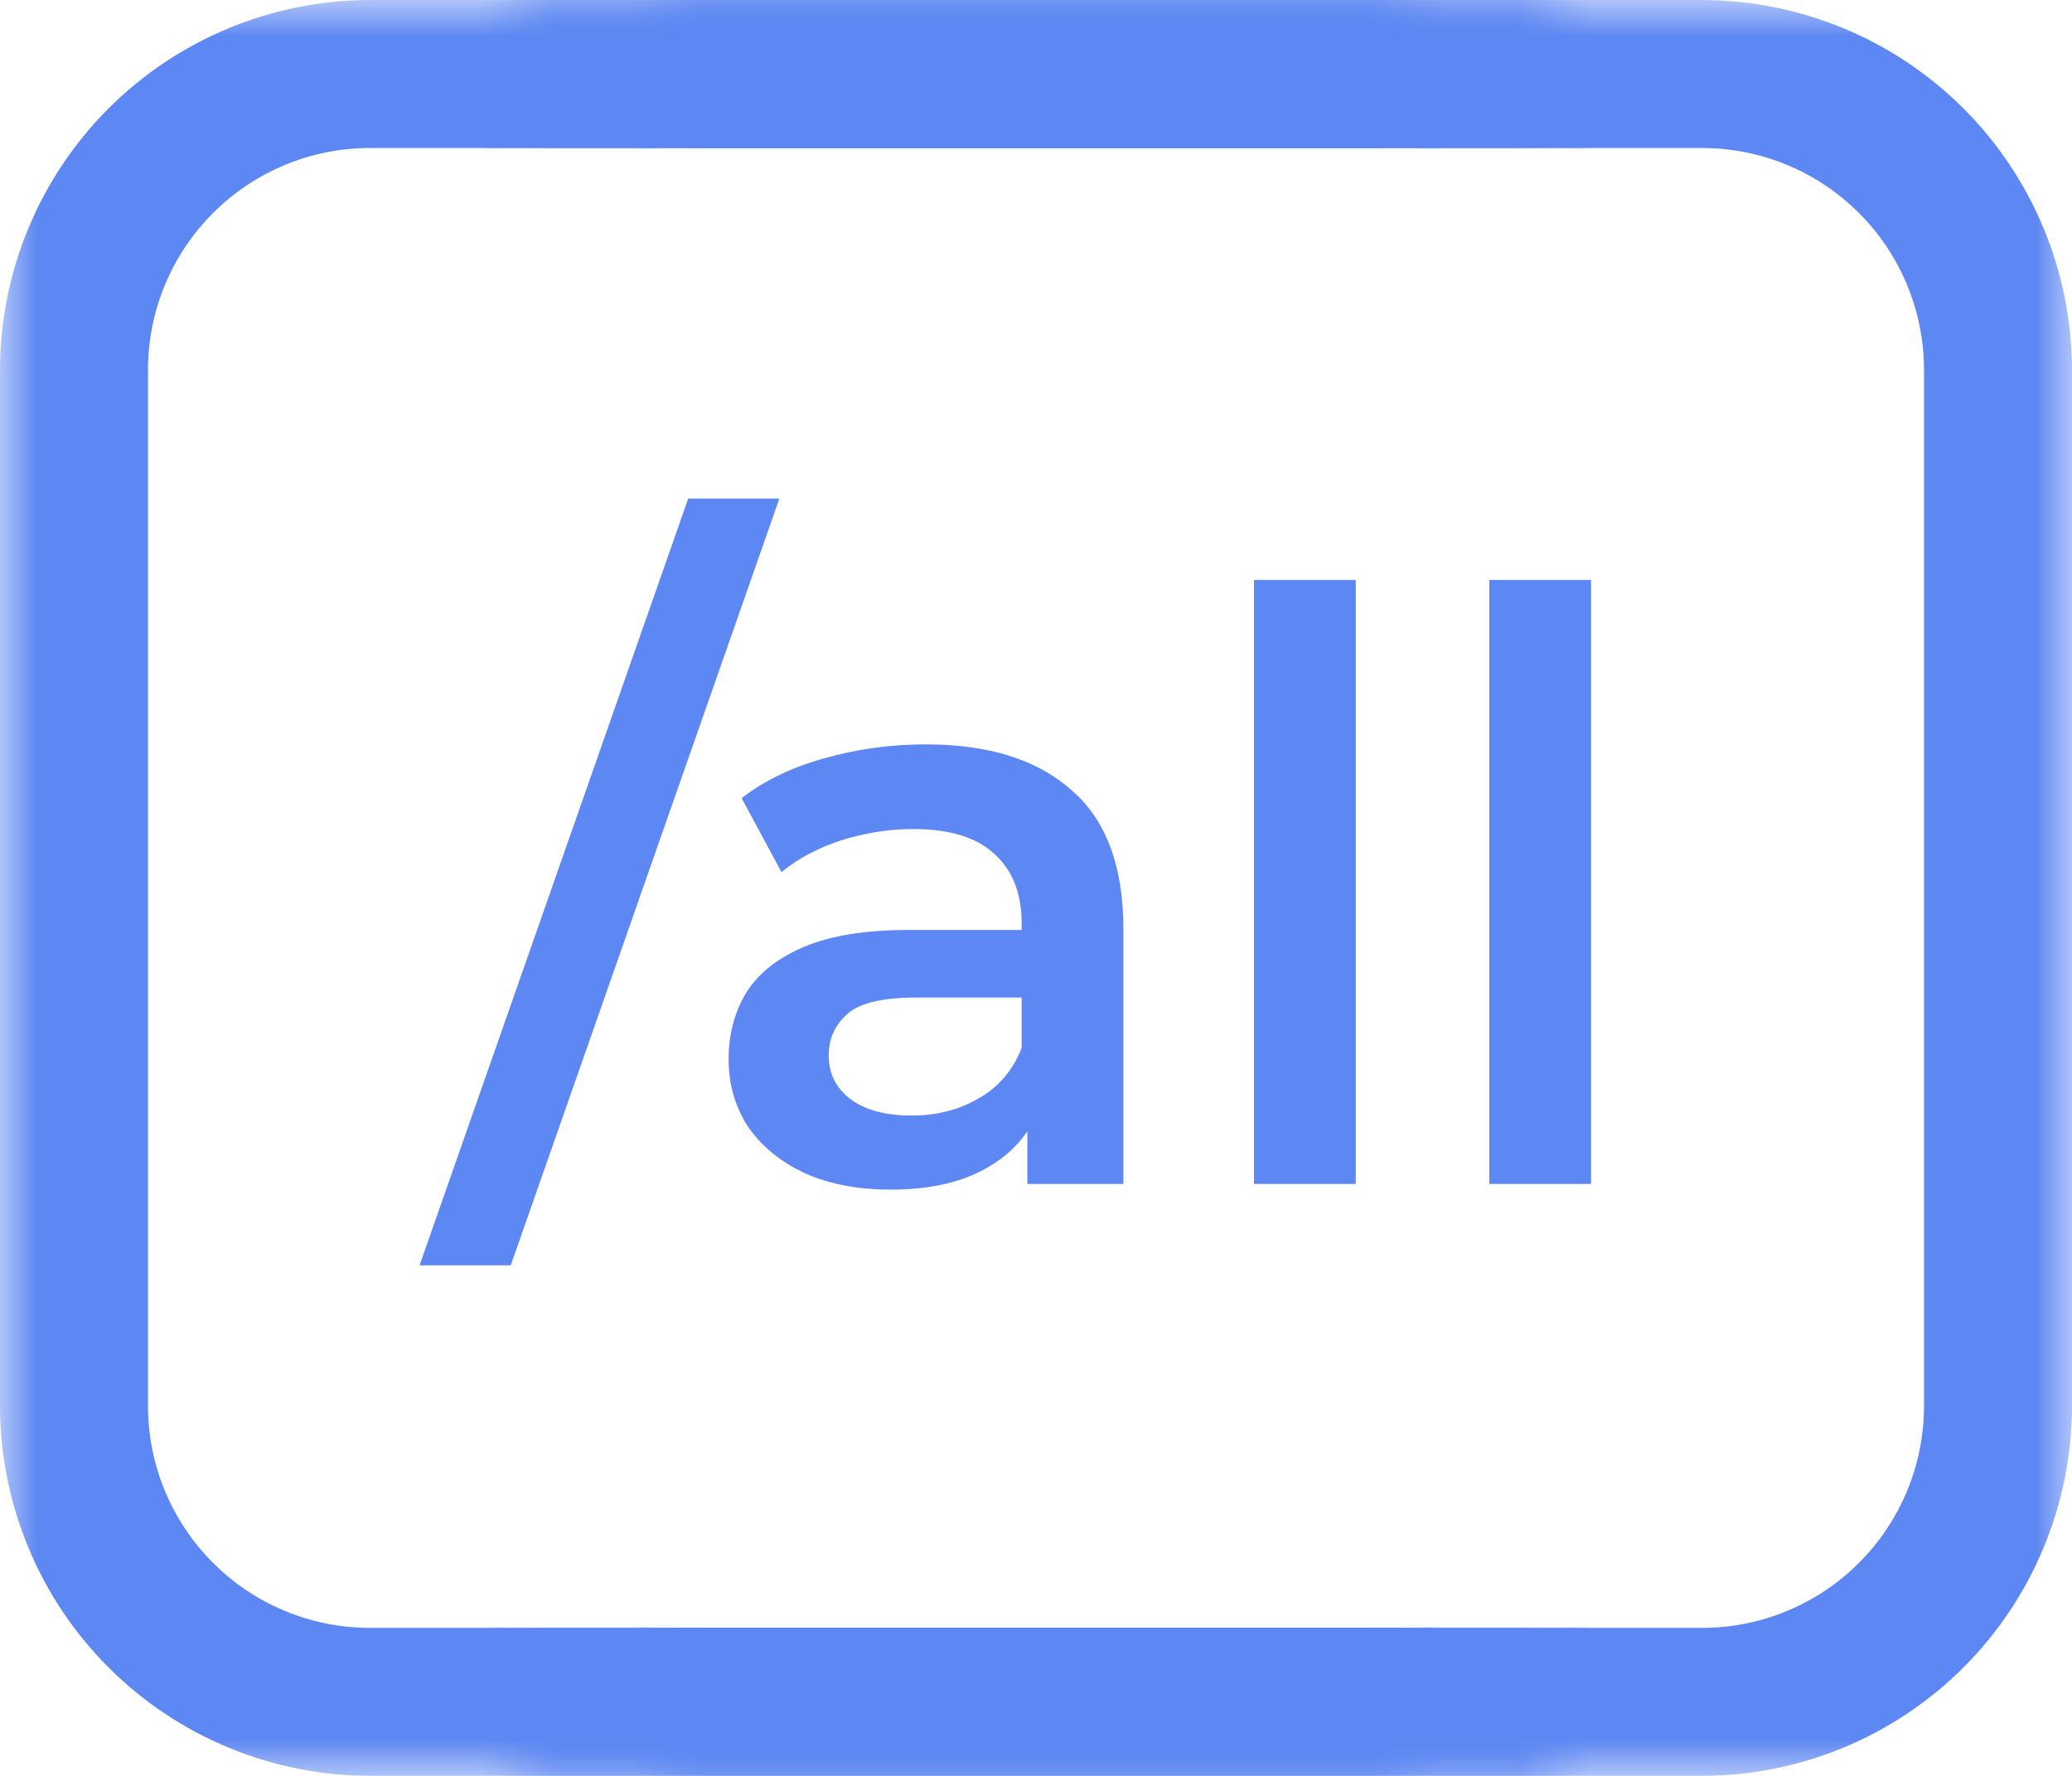 <svg width="28" height="24" viewBox="0 0 28 24" fill="none" xmlns="http://www.w3.org/2000/svg">
<mask id="mask0_57_619" style="mask-type:alpha" maskUnits="userSpaceOnUse" x="0" y="0" width="19" height="24">
<rect width="19" height="24" fill="white"/>
</mask>
<g mask="url(#mask0_57_619)">
<path d="M19 0H5C3.674 0.002 2.404 0.529 1.466 1.466C0.529 2.404 0.002 3.674 0 5L0 19C0.002 20.326 0.529 21.596 1.466 22.534C2.404 23.471 3.674 23.998 5 24H19C20.326 23.998 21.596 23.471 22.534 22.534C23.471 21.596 23.998 20.326 24 19V5C23.998 3.674 23.471 2.404 22.534 1.466C21.596 0.529 20.326 0.002 19 0V0ZM22 19C22 19.796 21.684 20.559 21.121 21.121C20.559 21.684 19.796 22 19 22H5C4.204 22 3.441 21.684 2.879 21.121C2.316 20.559 2 19.796 2 19V5C2 4.204 2.316 3.441 2.879 2.879C3.441 2.316 4.204 2 5 2H19C19.796 2 20.559 2.316 21.121 2.879C21.684 3.441 22 4.204 22 5V19Z" fill="#5D87F2"/>
</g>
<mask id="mask1_57_619" style="mask-type:alpha" maskUnits="userSpaceOnUse" x="7" y="0" width="14" height="24">
<rect x="7" width="14" height="24" fill="white"/>
</mask>
<g mask="url(#mask1_57_619)">
<path d="M21 0H7C5.674 0.002 4.404 0.529 3.466 1.466C2.529 2.404 2.002 3.674 2 5L2 19C2.002 20.326 2.529 21.596 3.466 22.534C4.404 23.471 5.674 23.998 7 24H21C22.326 23.998 23.596 23.471 24.534 22.534C25.471 21.596 25.998 20.326 26 19V5C25.998 3.674 25.471 2.404 24.534 1.466C23.596 0.529 22.326 0.002 21 0V0ZM24 19C24 19.796 23.684 20.559 23.121 21.121C22.559 21.684 21.796 22 21 22H7C6.204 22 5.441 21.684 4.879 21.121C4.316 20.559 4 19.796 4 19V5C4 4.204 4.316 3.441 4.879 2.879C5.441 2.316 6.204 2 7 2H21C21.796 2 22.559 2.316 23.121 2.879C23.684 3.441 24 4.204 24 5V19Z" fill="#5D87F2"/>
</g>
<mask id="mask2_57_619" style="mask-type:alpha" maskUnits="userSpaceOnUse" x="9" y="0" width="19" height="24">
<rect width="19" height="24" transform="matrix(-1 0 0 1 28 0)" fill="white"/>
</mask>
<g mask="url(#mask2_57_619)">
<path d="M9 0H23C24.326 0.002 25.596 0.529 26.534 1.466C27.471 2.404 27.998 3.674 28 5V19C27.998 20.326 27.471 21.596 26.534 22.534C25.596 23.471 24.326 23.998 23 24H9C7.674 23.998 6.404 23.471 5.466 22.534C4.529 21.596 4.002 20.326 4 19V5C4.002 3.674 4.529 2.404 5.466 1.466C6.404 0.529 7.674 0.002 9 0V0ZM6 19C6 19.796 6.316 20.559 6.879 21.121C7.441 21.684 8.204 22 9 22H23C23.796 22 24.559 21.684 25.121 21.121C25.684 20.559 26 19.796 26 19V5C26 4.204 25.684 3.441 25.121 2.879C24.559 2.316 23.796 2 23 2H9C8.204 2 7.441 2.316 6.879 2.879C6.316 3.441 6 4.204 6 5V19Z" fill="#5D87F2"/>
</g>
<path d="M5.67 17.1L9.3 6.738H10.532L6.902 17.1H5.67ZM13.883 16V14.812L13.806 14.559V12.48C13.806 12.077 13.685 11.765 13.443 11.545C13.201 11.318 12.835 11.204 12.343 11.204C12.013 11.204 11.687 11.255 11.364 11.358C11.049 11.461 10.781 11.604 10.561 11.787L10.022 10.786C10.338 10.544 10.712 10.364 11.144 10.247C11.584 10.122 12.039 10.06 12.508 10.06C13.359 10.06 14.015 10.265 14.477 10.676C14.947 11.079 15.181 11.706 15.181 12.557V16H13.883ZM12.035 16.077C11.595 16.077 11.21 16.004 10.88 15.857C10.55 15.703 10.294 15.494 10.11 15.23C9.934 14.959 9.846 14.654 9.846 14.317C9.846 13.987 9.923 13.69 10.077 13.426C10.239 13.162 10.499 12.953 10.858 12.799C11.218 12.645 11.694 12.568 12.288 12.568H13.993V13.481H12.387C11.918 13.481 11.603 13.558 11.441 13.712C11.28 13.859 11.199 14.042 11.199 14.262C11.199 14.511 11.298 14.709 11.496 14.856C11.694 15.003 11.969 15.076 12.321 15.076C12.659 15.076 12.959 14.999 13.223 14.845C13.495 14.691 13.689 14.464 13.806 14.163L14.037 14.988C13.905 15.333 13.667 15.6 13.322 15.791C12.985 15.982 12.556 16.077 12.035 16.077ZM16.946 16V7.838H18.321V16H16.946ZM20.126 16V7.838H21.501V16H20.126Z" fill="#5D87F2"/>
</svg>
